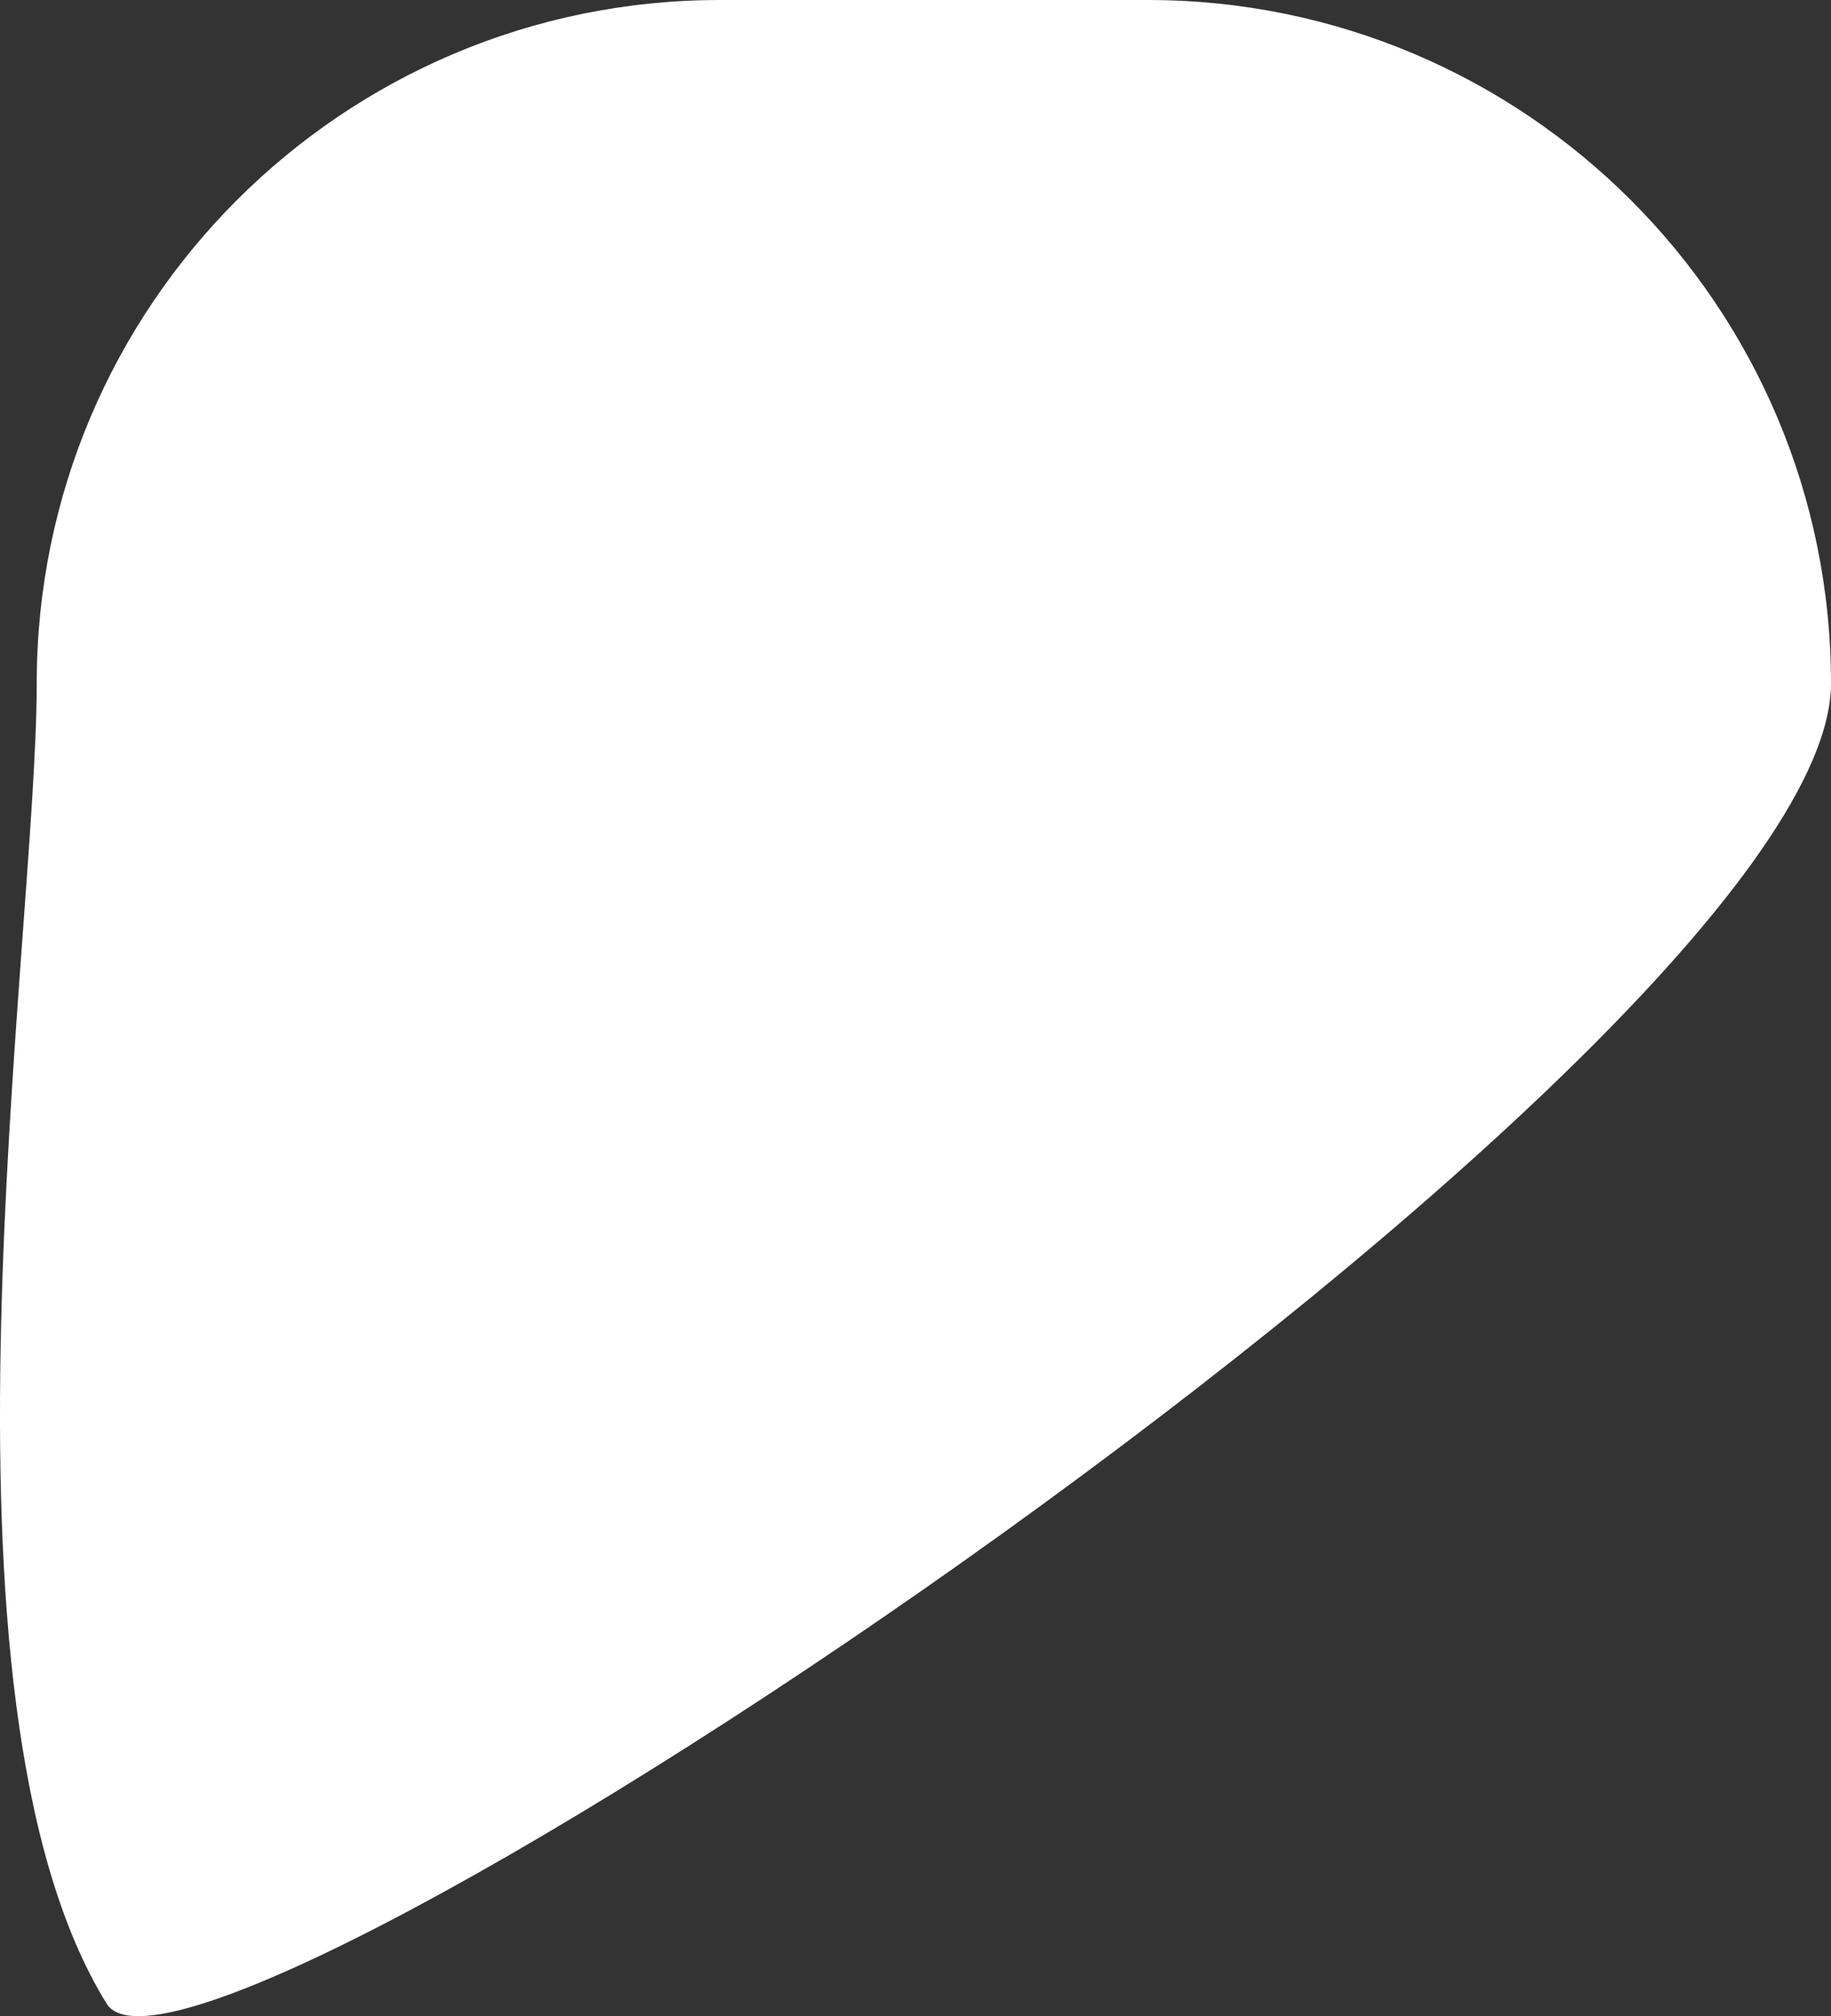 <svg xmlns="http://www.w3.org/2000/svg" width="1437.838" height="1582.9" viewBox="0 0 1437.838 1582.9">
  <rect x="0" y="0" width="1437.838" height="1582.9" fill="#333333" stroke="none"/>
  <path id="Trazado_688" data-name="Trazado 688" d="M536.5,0h336C1168.8,0,1409,240.2,1409,536.5,1409,824.208,123.675,1684.314,54.861,1573.025-92.933,1334.005,0,738.873,0,536.5,0,240.2,240.2,0,536.5,0Z" transform="translate(28.838)" fill="#fff"/>
</svg>
